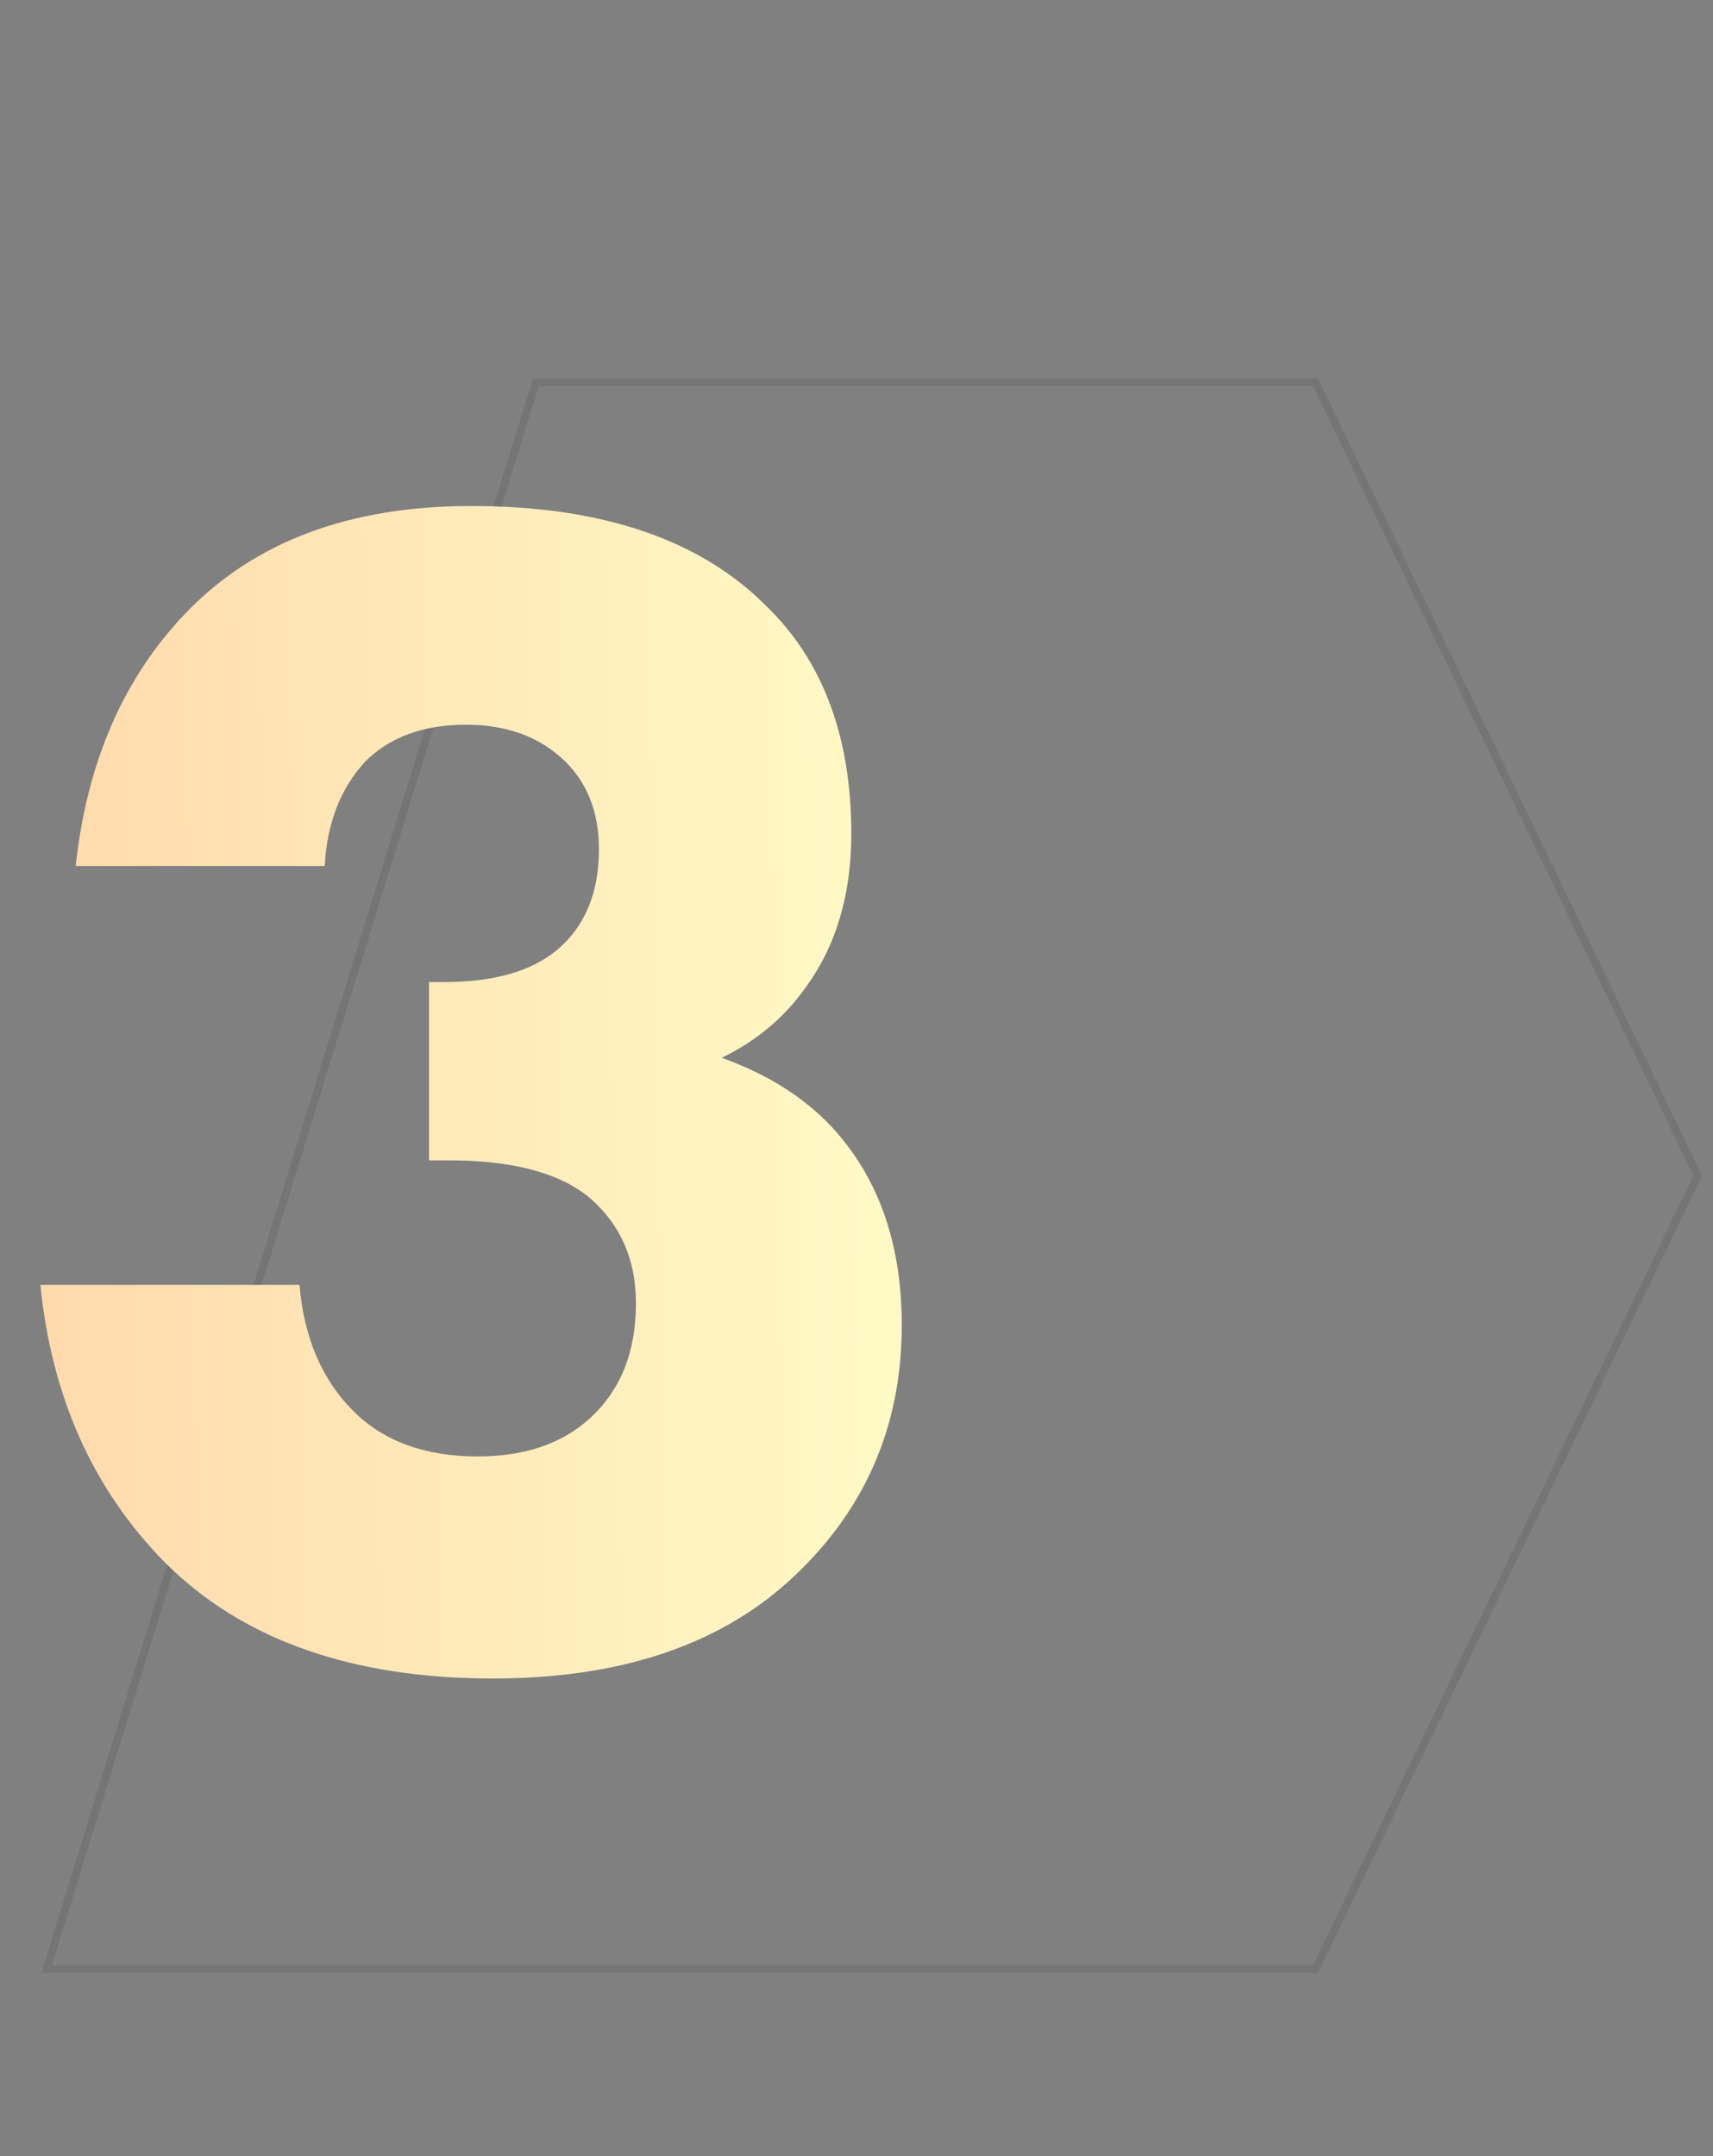 <svg width="112" height="141" viewBox="0 0 112 141" fill="none" xmlns="http://www.w3.org/2000/svg">
<rect x="0" y="0" width="112" height="141" fill="#808080" stroke="none"/>
<g opacity="0.4">
<path opacity="0.3" d="M35.034 25L3.048 128.76H86.011L111 76.88L86.011 25H35.034Z" stroke="#1E1E1E" stroke-width="0.5"/>
</g>
<path d="M21.23 56.63H4.95C5.683 49.81 8.103 44.273 12.21 40.02C16.683 35.4 22.88 33.09 30.8 33.09C39.307 33.09 45.723 35.253 50.05 39.58C53.79 43.173 55.66 48.16 55.66 54.54C55.66 58.5 54.67 61.837 52.69 64.55C51.297 66.53 49.463 68.07 47.19 69.17C50.857 70.49 53.643 72.47 55.55 75.11C57.823 78.19 58.96 82.04 58.96 86.66C58.96 93.333 56.503 98.907 51.59 103.38C46.897 107.633 40.443 109.76 32.23 109.76C22.99 109.76 15.84 107.23 10.78 102.17C6.087 97.403 3.373 91.353 2.64 84.02H19.58C19.873 87.467 21.047 90.217 23.1 92.27C25.08 94.25 27.793 95.24 31.24 95.24C34.32 95.24 36.777 94.397 38.61 92.71C40.59 90.877 41.58 88.383 41.58 85.23C41.58 82.297 40.517 79.95 38.39 78.19C36.41 76.65 33.403 75.88 29.37 75.88H28.05V64.22H29.04C32.267 64.22 34.723 63.523 36.41 62.13C38.243 60.59 39.16 58.39 39.16 55.53C39.16 53.037 38.353 51.057 36.74 49.59C35.127 48.123 33.037 47.39 30.47 47.39C27.683 47.39 25.483 48.197 23.87 49.81C22.257 51.57 21.377 53.843 21.23 56.63Z" fill="url(#paint0_linear)"/>
<defs>
<linearGradient id="paint0_linear" x1="55.509" y1="-5.97601e-05" x2="-1.85" y2="0.913" gradientUnits="userSpaceOnUse">
<stop stop-color="#FFF9C6"/>
<stop offset="1" stop-color="#FFD8AB"/>
</linearGradient>
</defs>
</svg>
